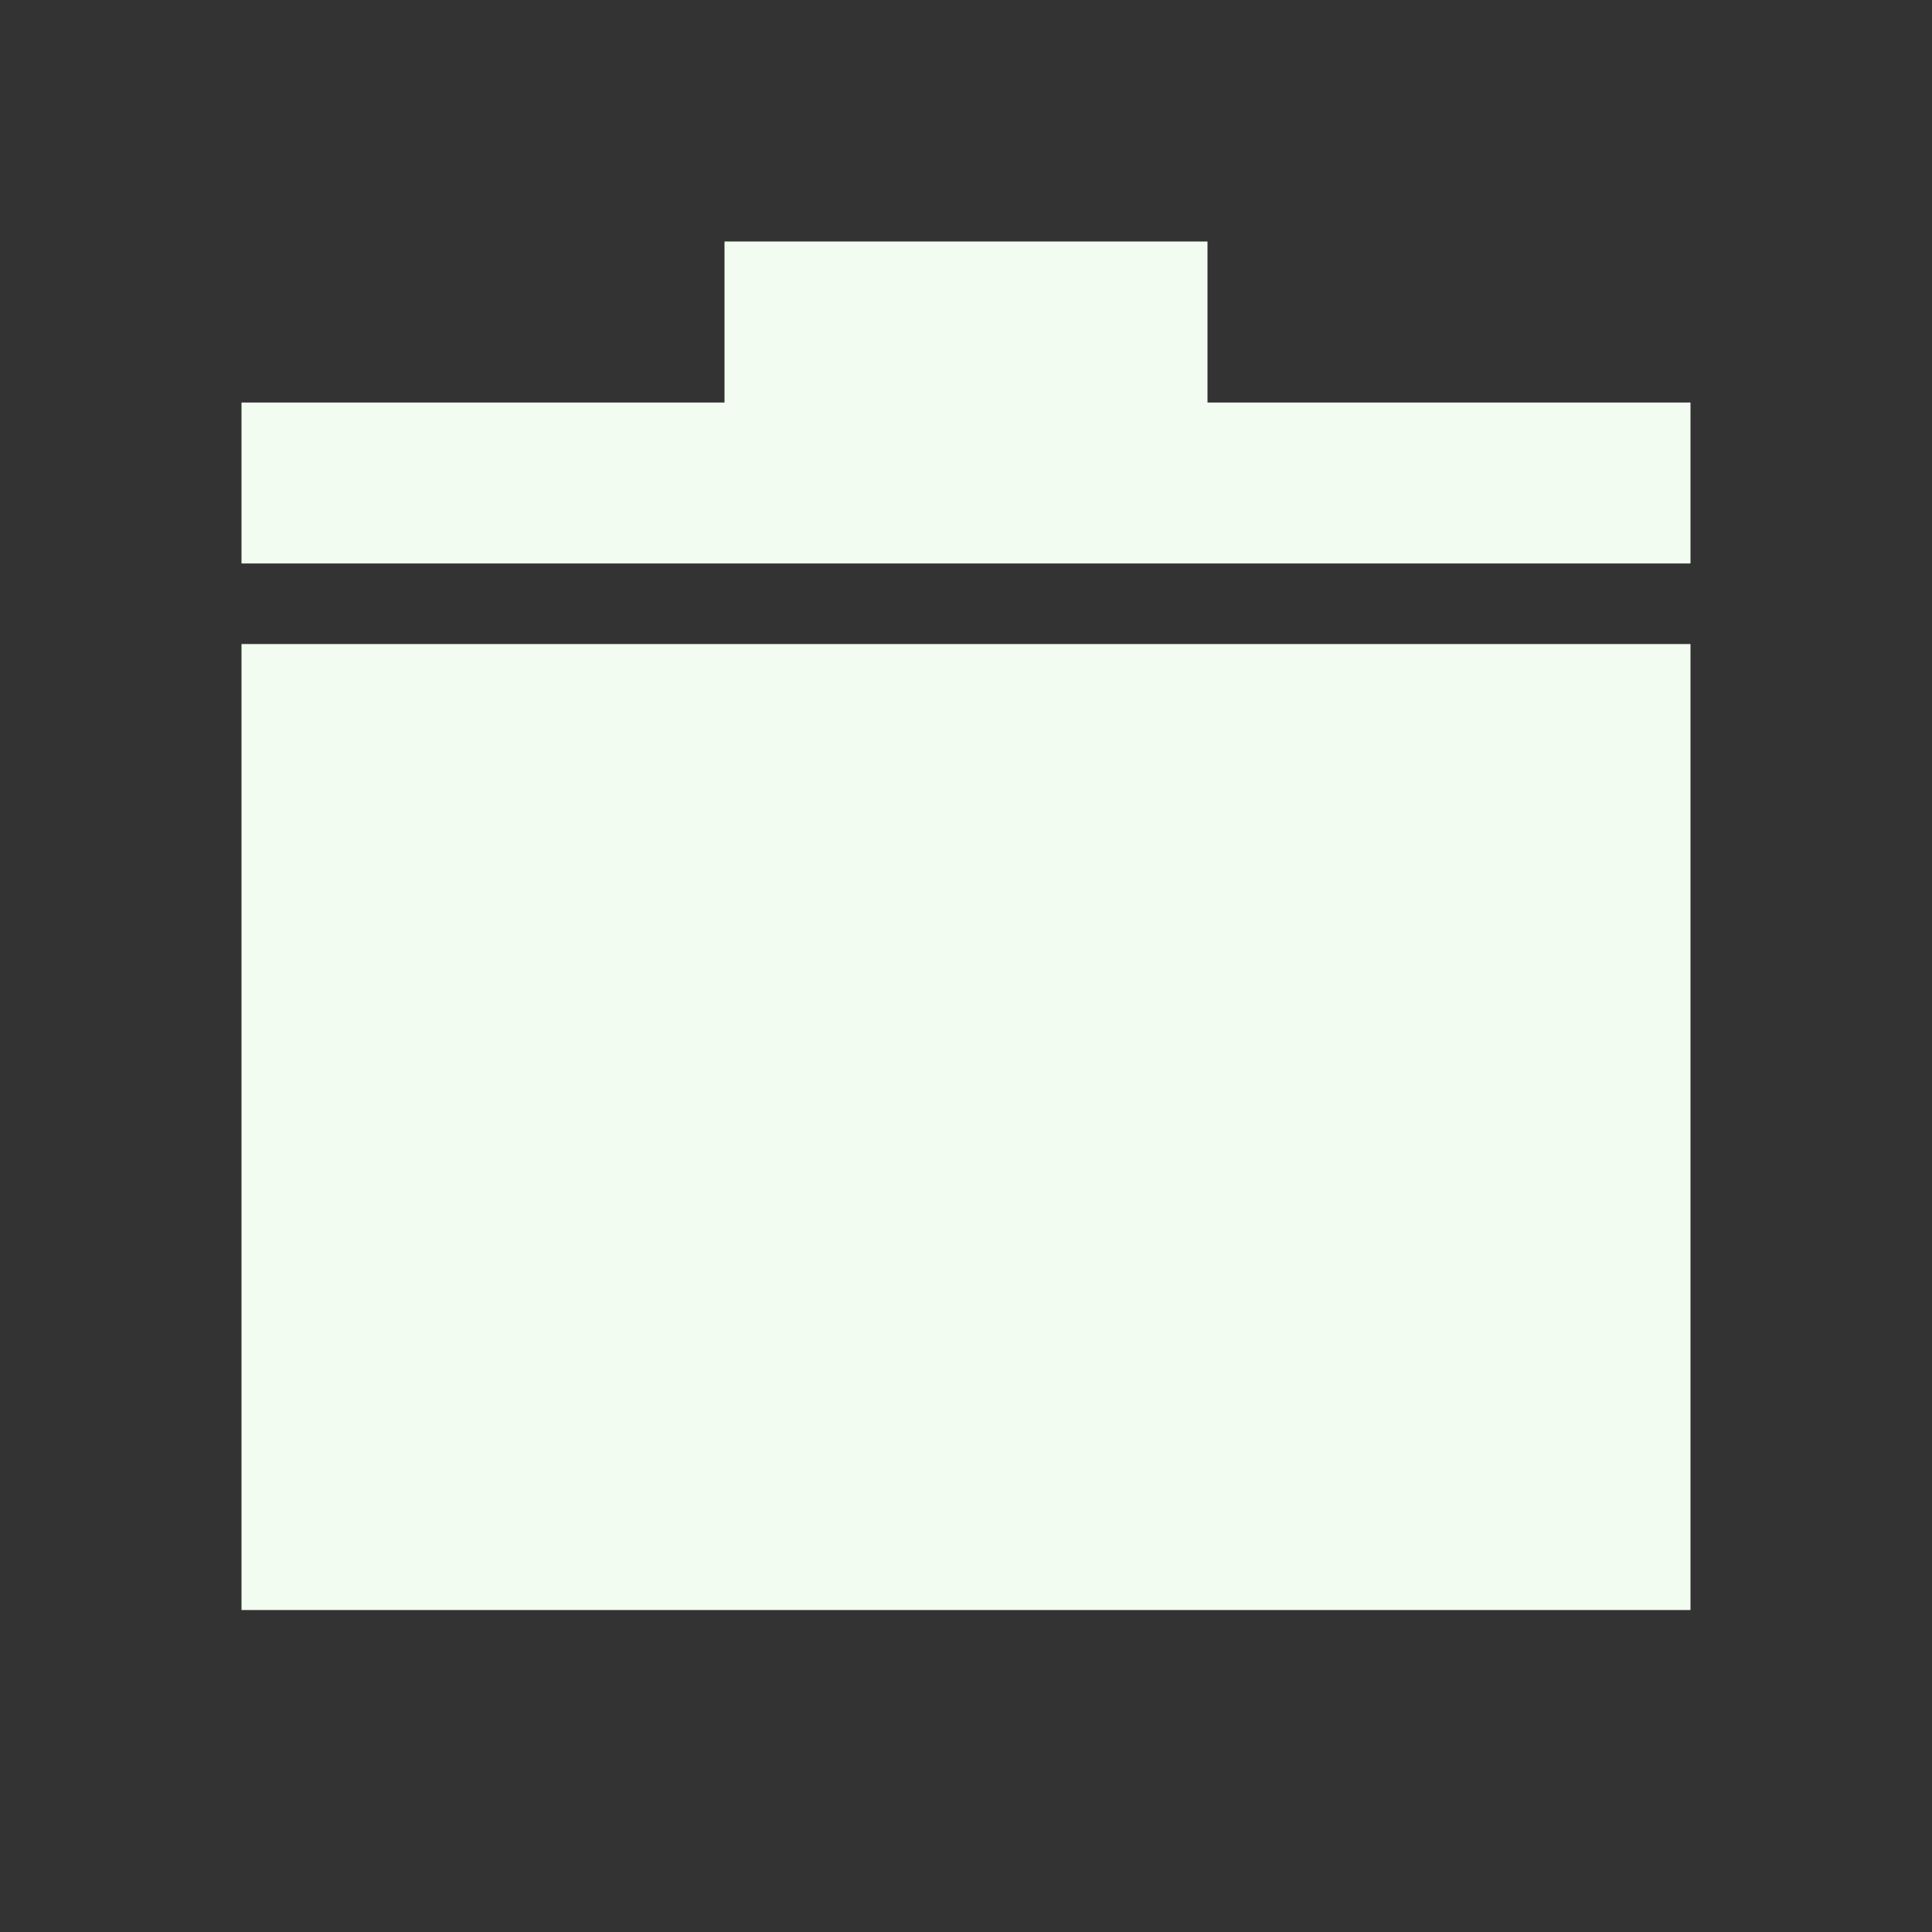 <svg width="20" height="20" viewBox="0 0 20 20" fill="none" xmlns="http://www.w3.org/2000/svg">
<rect x="0" y="0" width="20" height="20" fill="#333333" stroke="none"/>
<path d="M2.5 16.667V6.667H17.5V16.667H2.5ZM2.5 5.833V4.167H7.5V2.5H12.5V4.167H17.5V5.833H2.5Z" fill="#F3FCF0"/>
</svg>
